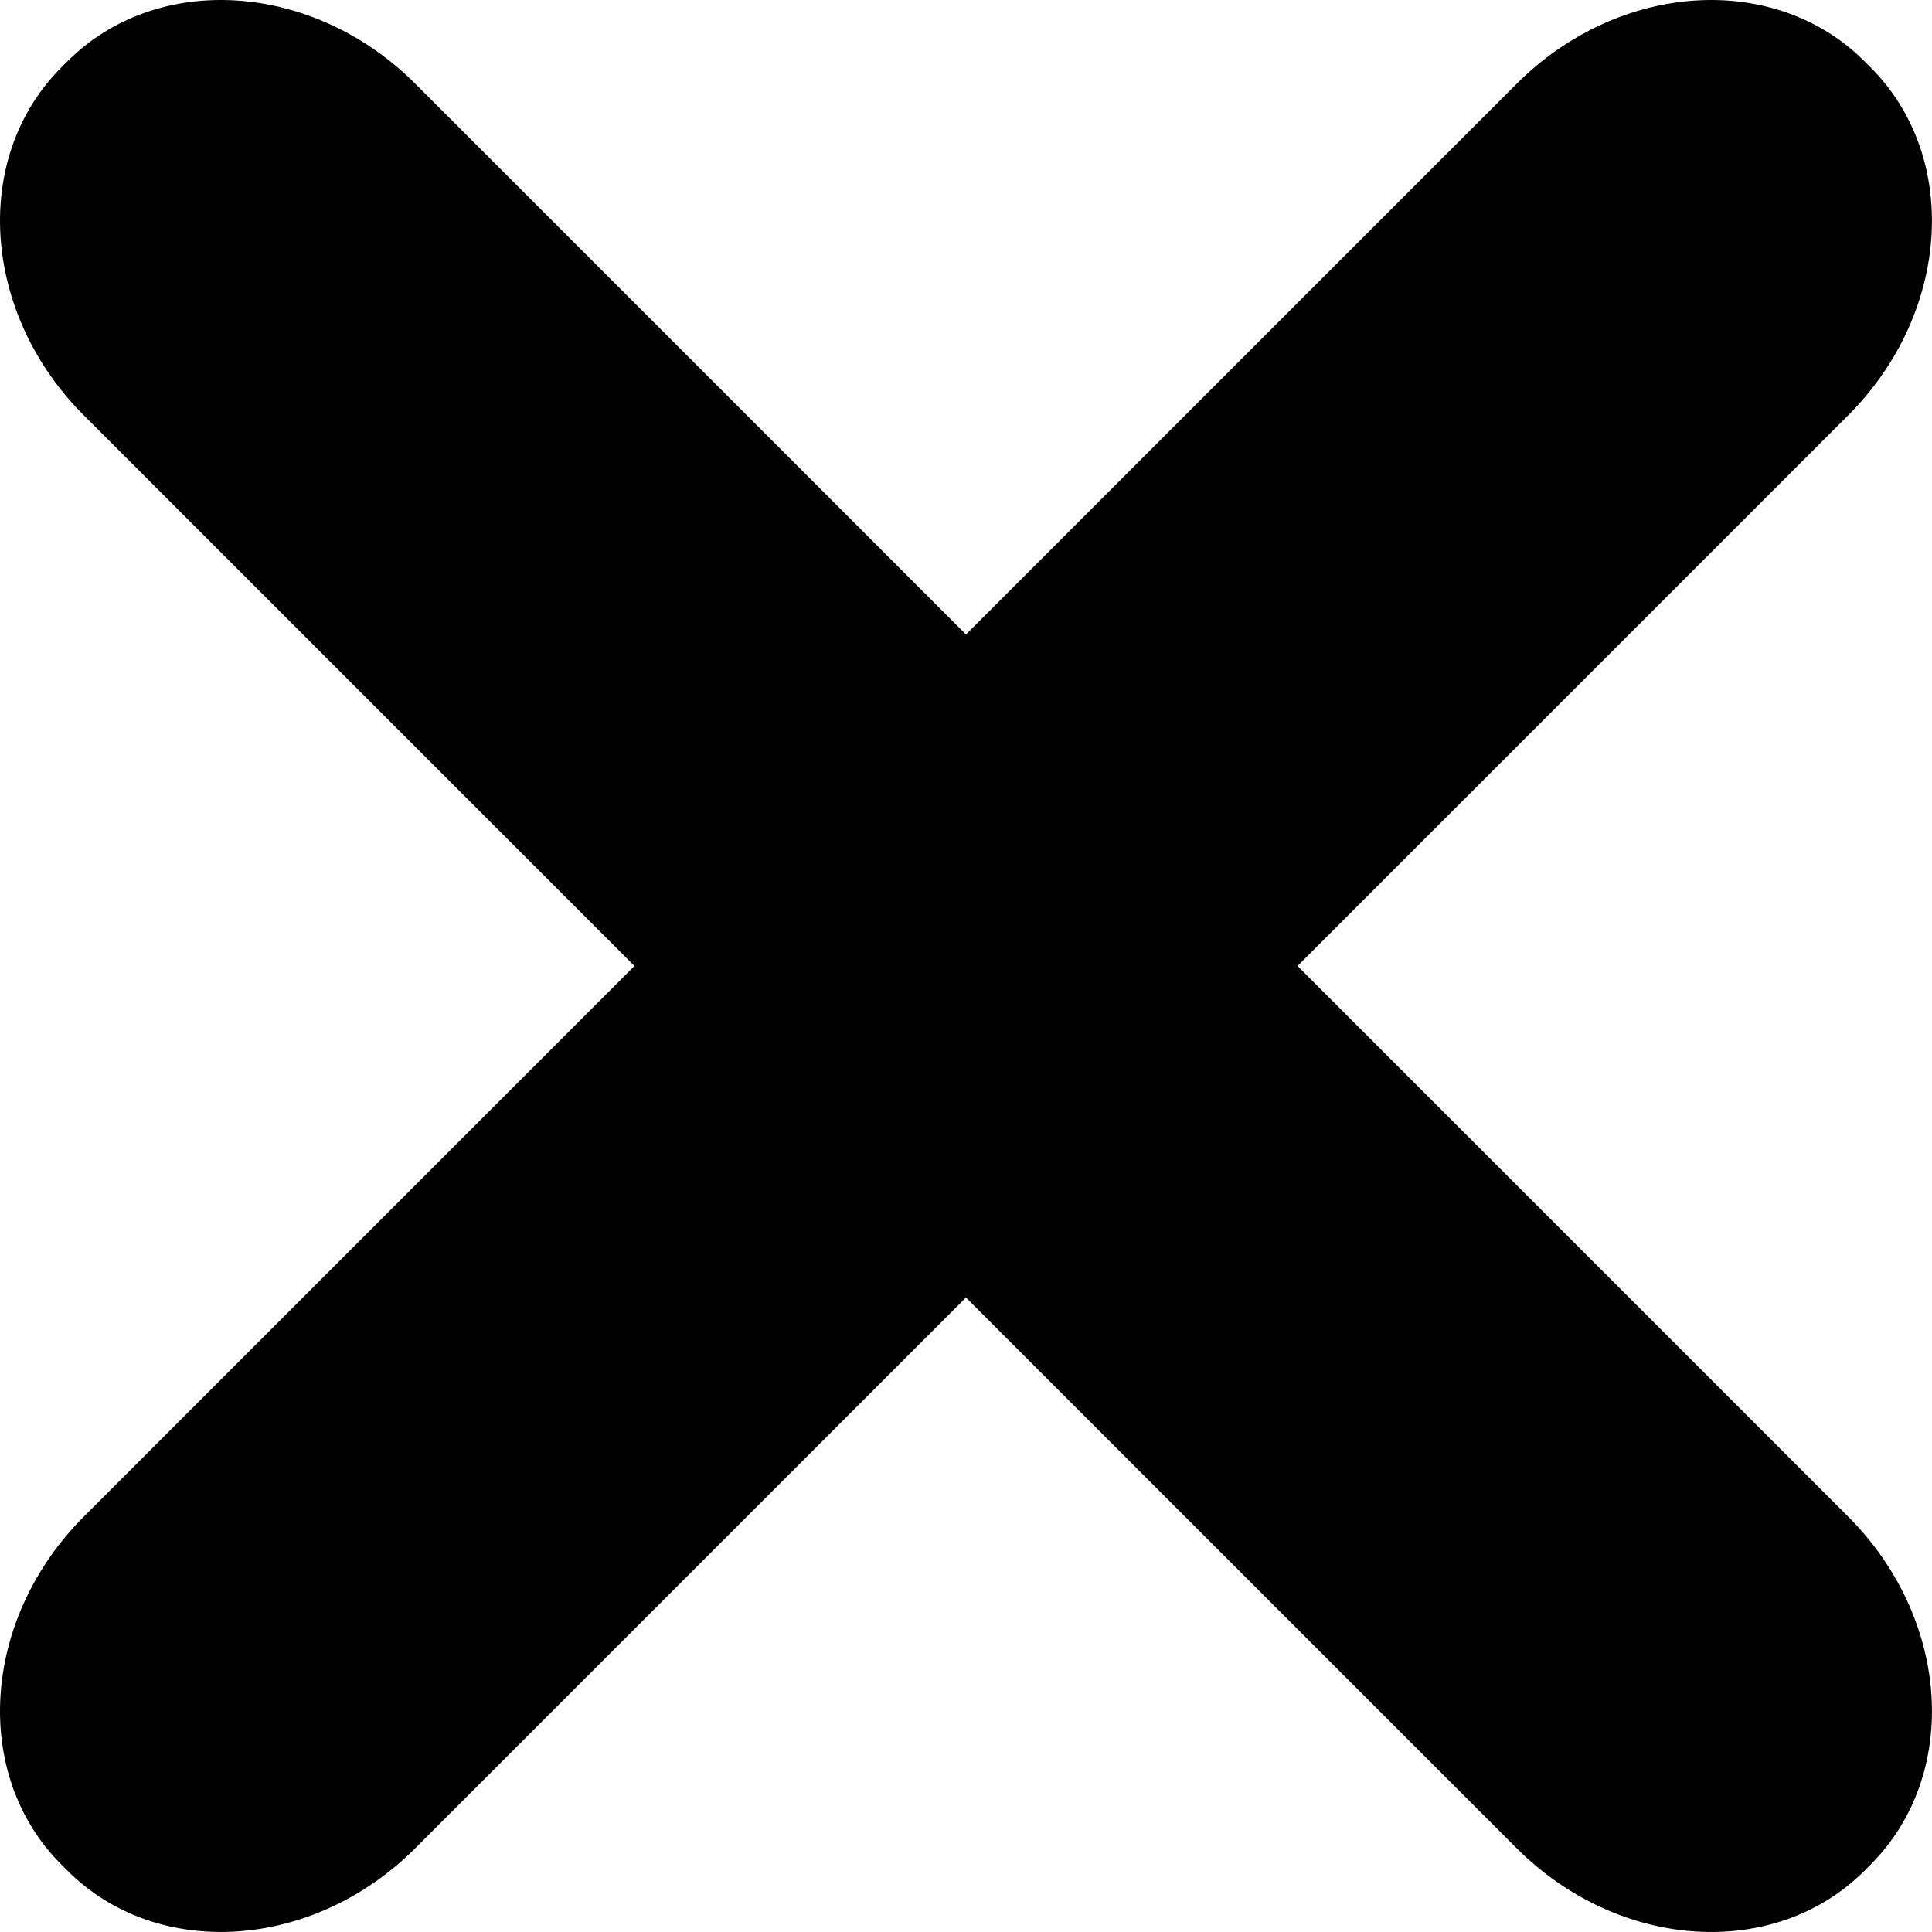 <svg xmlns="http://www.w3.org/2000/svg" xmlns:xlink="http://www.w3.org/1999/xlink" id="Layer_1" width="41.347" height="41.347" x="0" y="0" enable-background="new 0 0 41.347 41.347" version="1.1" viewBox="0 0 41.347 41.347" xml:space="preserve"><path d="M39.552,32.456L27.769,20.673L39.552,8.89c2.189-2.189,2.405-5.524,0.481-7.448l-0.129-0.129	c-1.923-1.924-5.259-1.708-7.448,0.482L20.673,13.578L8.89,1.794C6.701-0.395,3.366-0.611,1.442,1.313L1.313,1.442	C-0.611,3.365-0.395,6.701,1.795,8.89l11.783,11.783L1.795,32.456c-2.19,2.19-2.406,5.526-0.482,7.448l0.129,0.129	c1.924,1.924,5.258,1.709,7.448-0.481l11.783-11.783l11.783,11.783c2.19,2.19,5.526,2.406,7.448,0.482l0.129-0.13	C41.957,37.98,41.742,34.646,39.552,32.456z"/></svg>